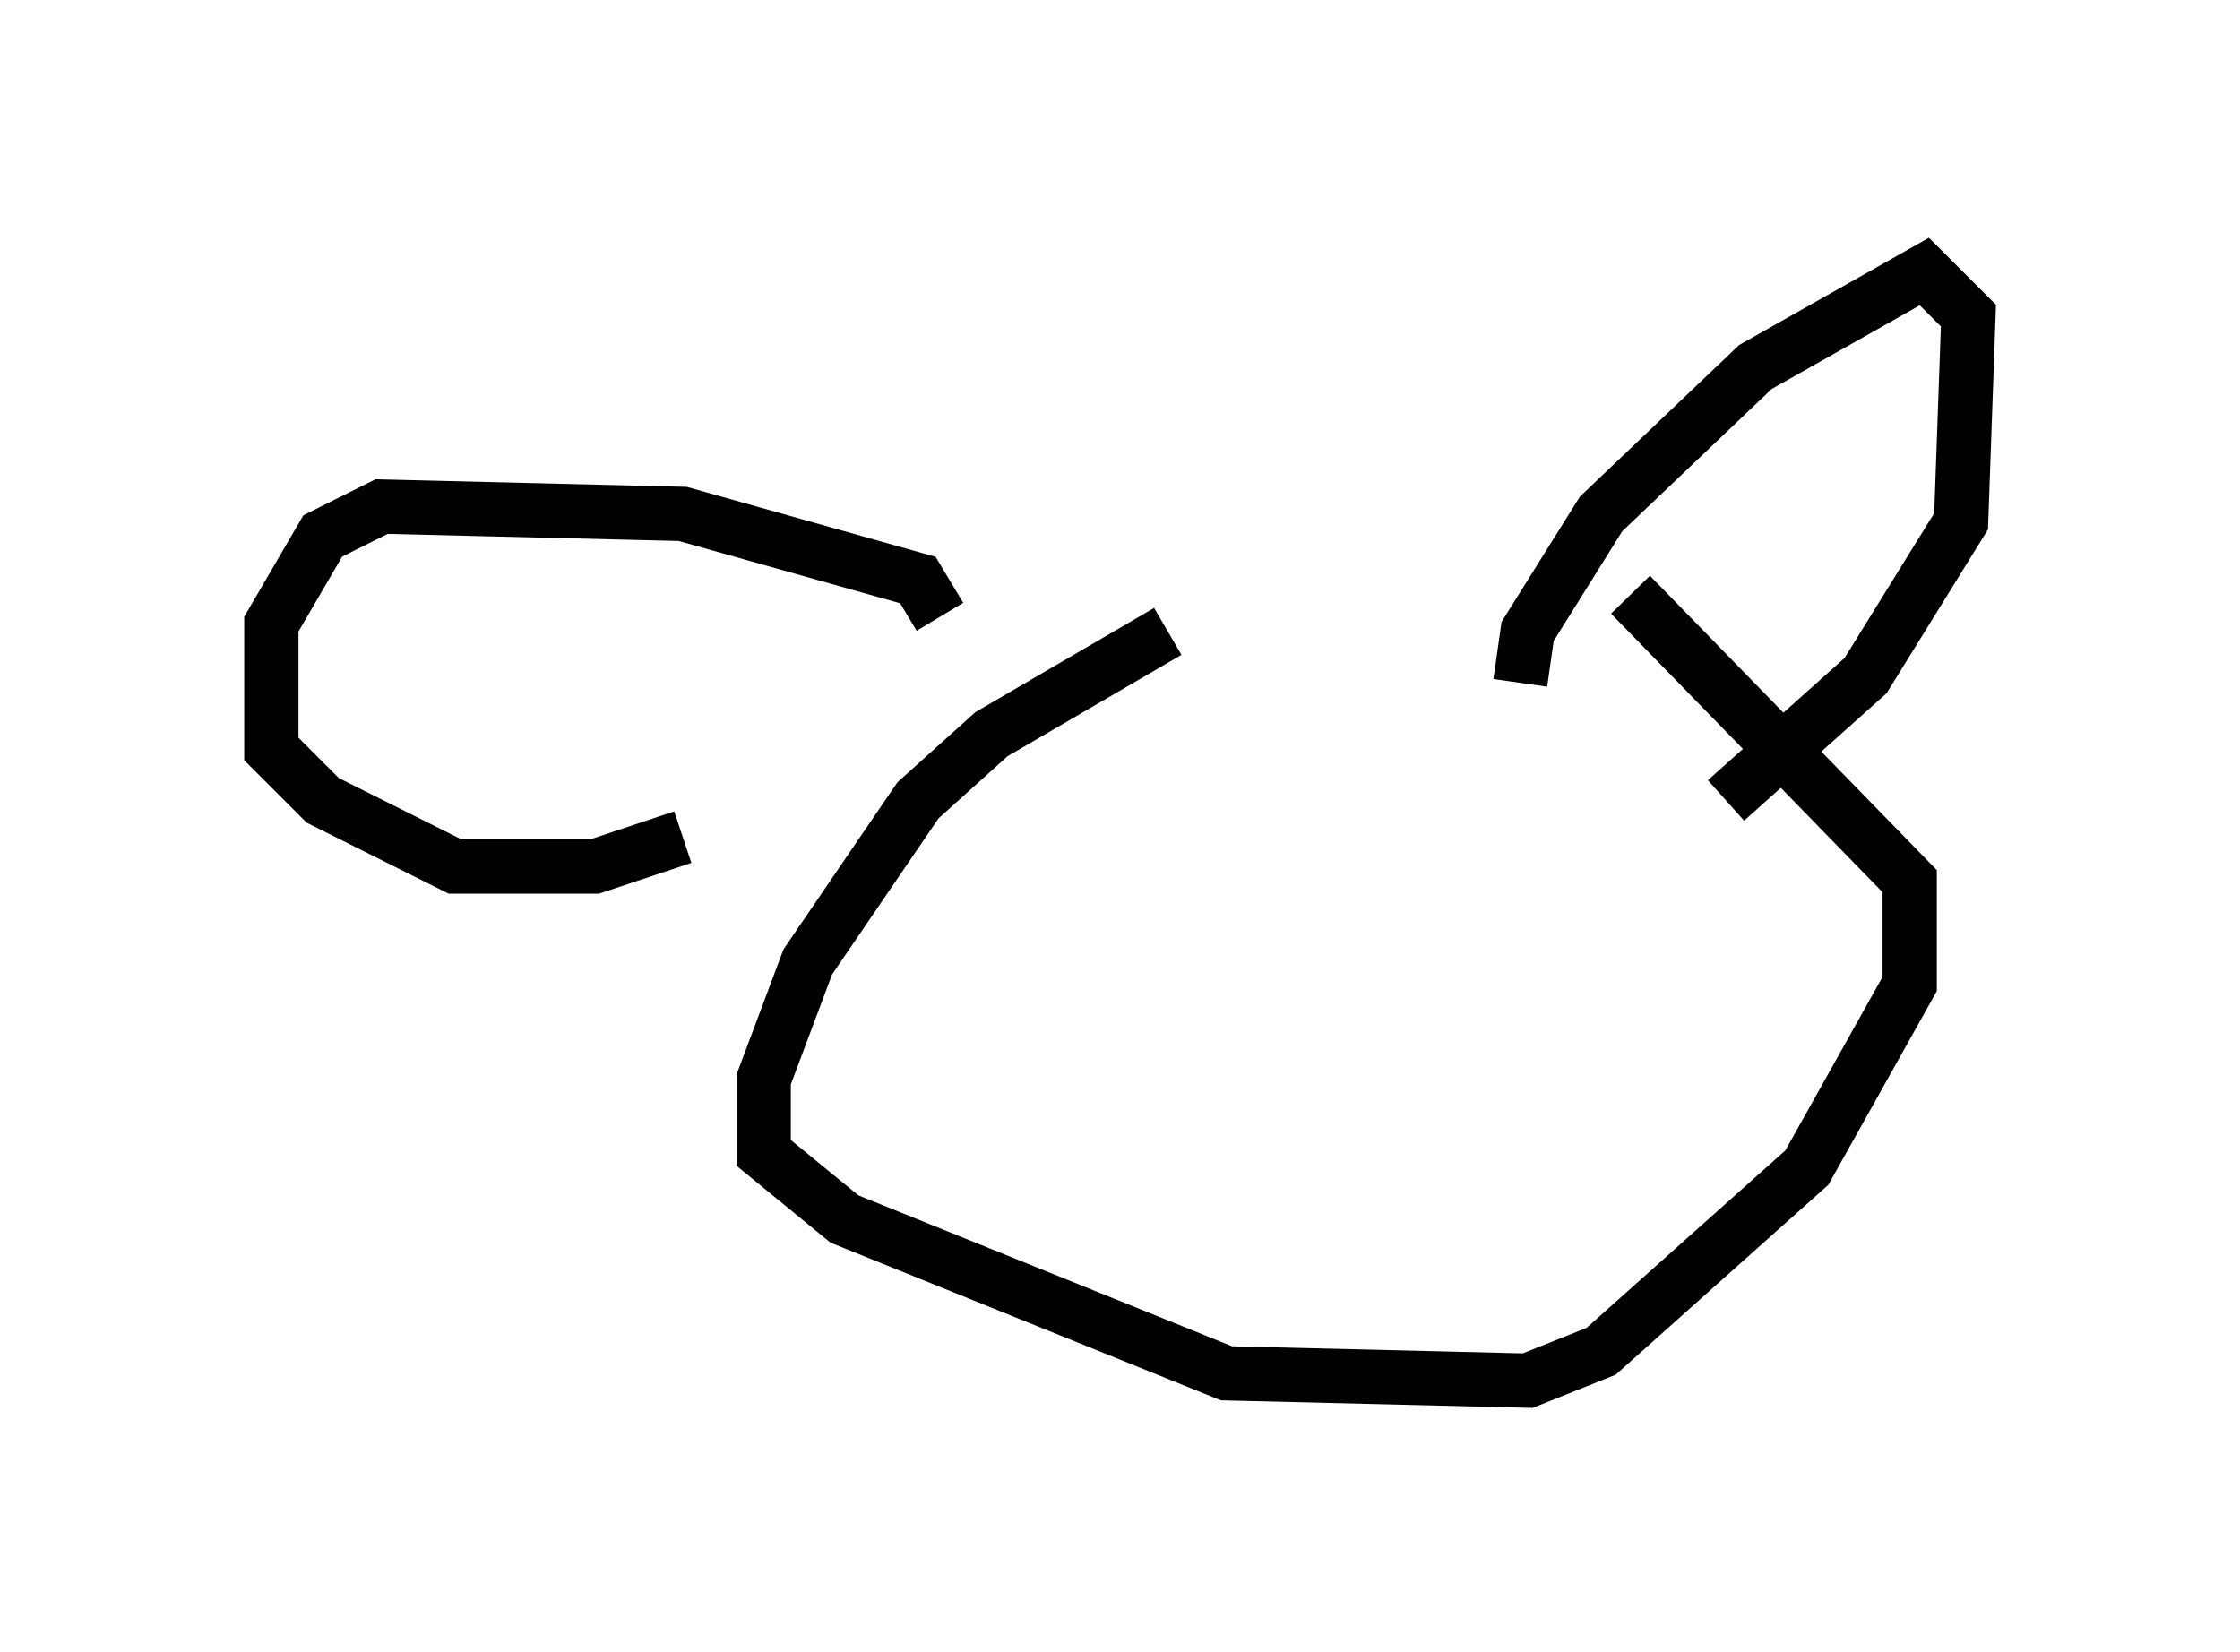 <?xml version="1.0" encoding="utf-8" ?>
<svg baseProfile="full" height="30.433" version="1.1" width="41.258" xmlns="http://www.w3.org/2000/svg" xmlns:ev="http://www.w3.org/2001/xml-events" xmlns:xlink="http://www.w3.org/1999/xlink"><defs /><rect fill="white" height="30.433" width="41.258" x="0" y="0" /><path d="M30.169, 11.225 m-8.66, 0.406 l-3.248, 1.894 -1.353, 1.218 l-2.03, 2.977 -0.812, 2.165 l0.0, 1.353 1.488, 1.218 l7.036, 2.842 5.548, 0.135 l1.353, -0.541 3.789, -3.383 l1.894, -3.383 0.0, -1.894 l-5.142, -5.277 m-2.03, 1.624 l0.135, -0.947 1.353, -2.165 l2.842, -2.706 3.112, -1.759 l0.812, 0.812 -0.135, 3.789 l-1.759, 2.842 -2.571, 2.3 m-14.479, -3.383 l-0.406, -0.677 -4.33, -1.218 l-5.548, -0.135 -1.083, 0.541 l-0.947, 1.624 0.0, 2.3 l0.947, 0.947 2.436, 1.218 l2.571, 0.0 1.624, -0.541 m9.066, 1.218 l0.0, 0.0 m7.172, -0.406 l0.0, 0.0 " fill="none" stroke="black" stroke-width="1" /></svg>